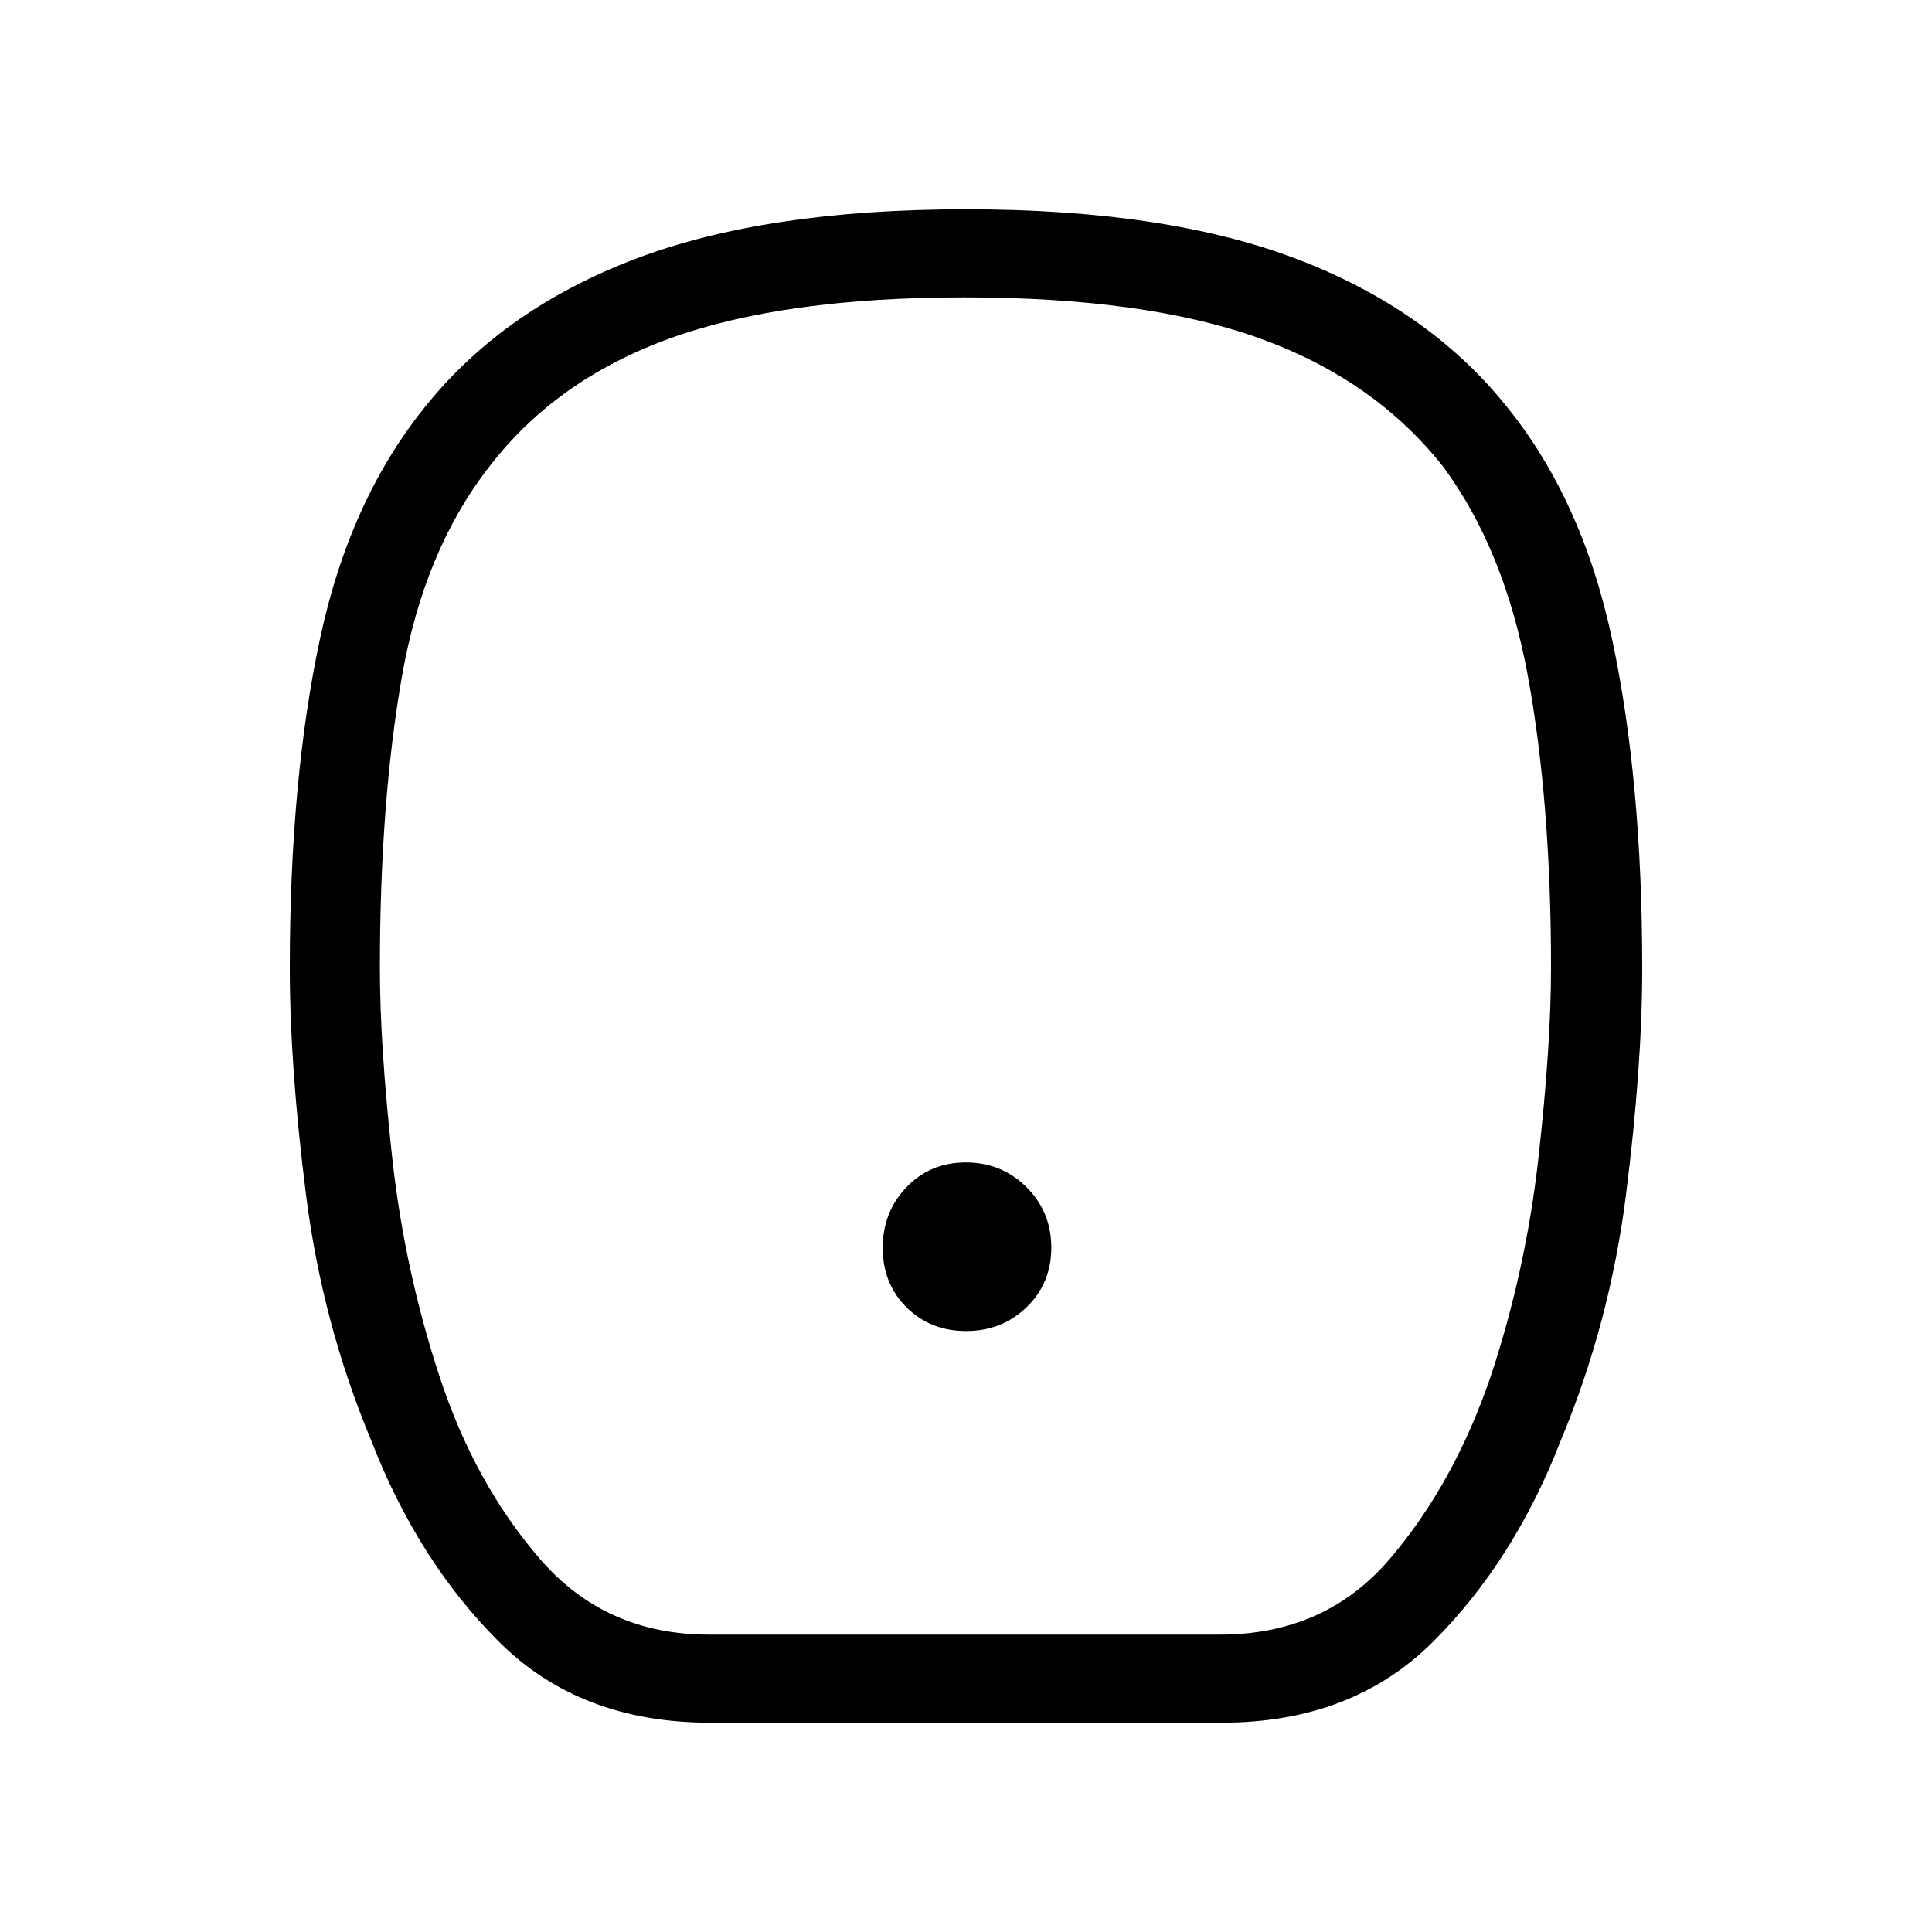 <svg xmlns="http://www.w3.org/2000/svg" height="48" viewBox="0 -960 960 960" width="48"><path d="M480.072-298.615q17.774 0 30.043-11.842 12.27-11.842 12.27-29.615 0-17.774-12.342-30.043-12.342-12.27-30.115-12.27-17.774 0-29.543 12.342-11.77 12.342-11.77 30.115 0 17.774 11.842 29.543 11.842 11.77 29.615 11.77ZM353-104q-64.723 0-105.008-40.165-40.286-40.164-63.454-99.873-24.384-58.346-32.461-122.154Q144-430 144-479q0-93.231 14.959-163.396 14.96-70.166 53.579-117.066 38.623-47.345 103.299-71.942Q380.512-856 479.942-856q99.429 0 164.15 24.596 64.72 24.597 103.37 71.942 38.619 46.9 53.579 117.066Q816-572.231 816-479q0 49-8.077 112.808-8.077 63.808-32.461 122.154-23.168 59.709-63.454 99.873Q671.723-104 607-104H353Zm-.769-43.769h254q52.154 0 84.231-37.5 32.077-37.5 50.307-90.962 17.462-52.692 23.693-108.583 6.23-55.891 6.23-94.186 0-82.385-11.5-145.077-11.5-62.692-42.192-104.154-34-43-90.692-63.5-56.693-20.5-147.077-20.5-90.385 0-146.693 20.5-56.307 20.5-89.307 63.5-32.462 41.462-43.462 104.154-11 62.692-11 145.077 0 38.295 6.116 94.186 6.115 55.891 23.576 108.968 17.462 53.077 49.924 90.577 32.461 37.5 83.846 37.5Zm127-332.231Z"/></svg>